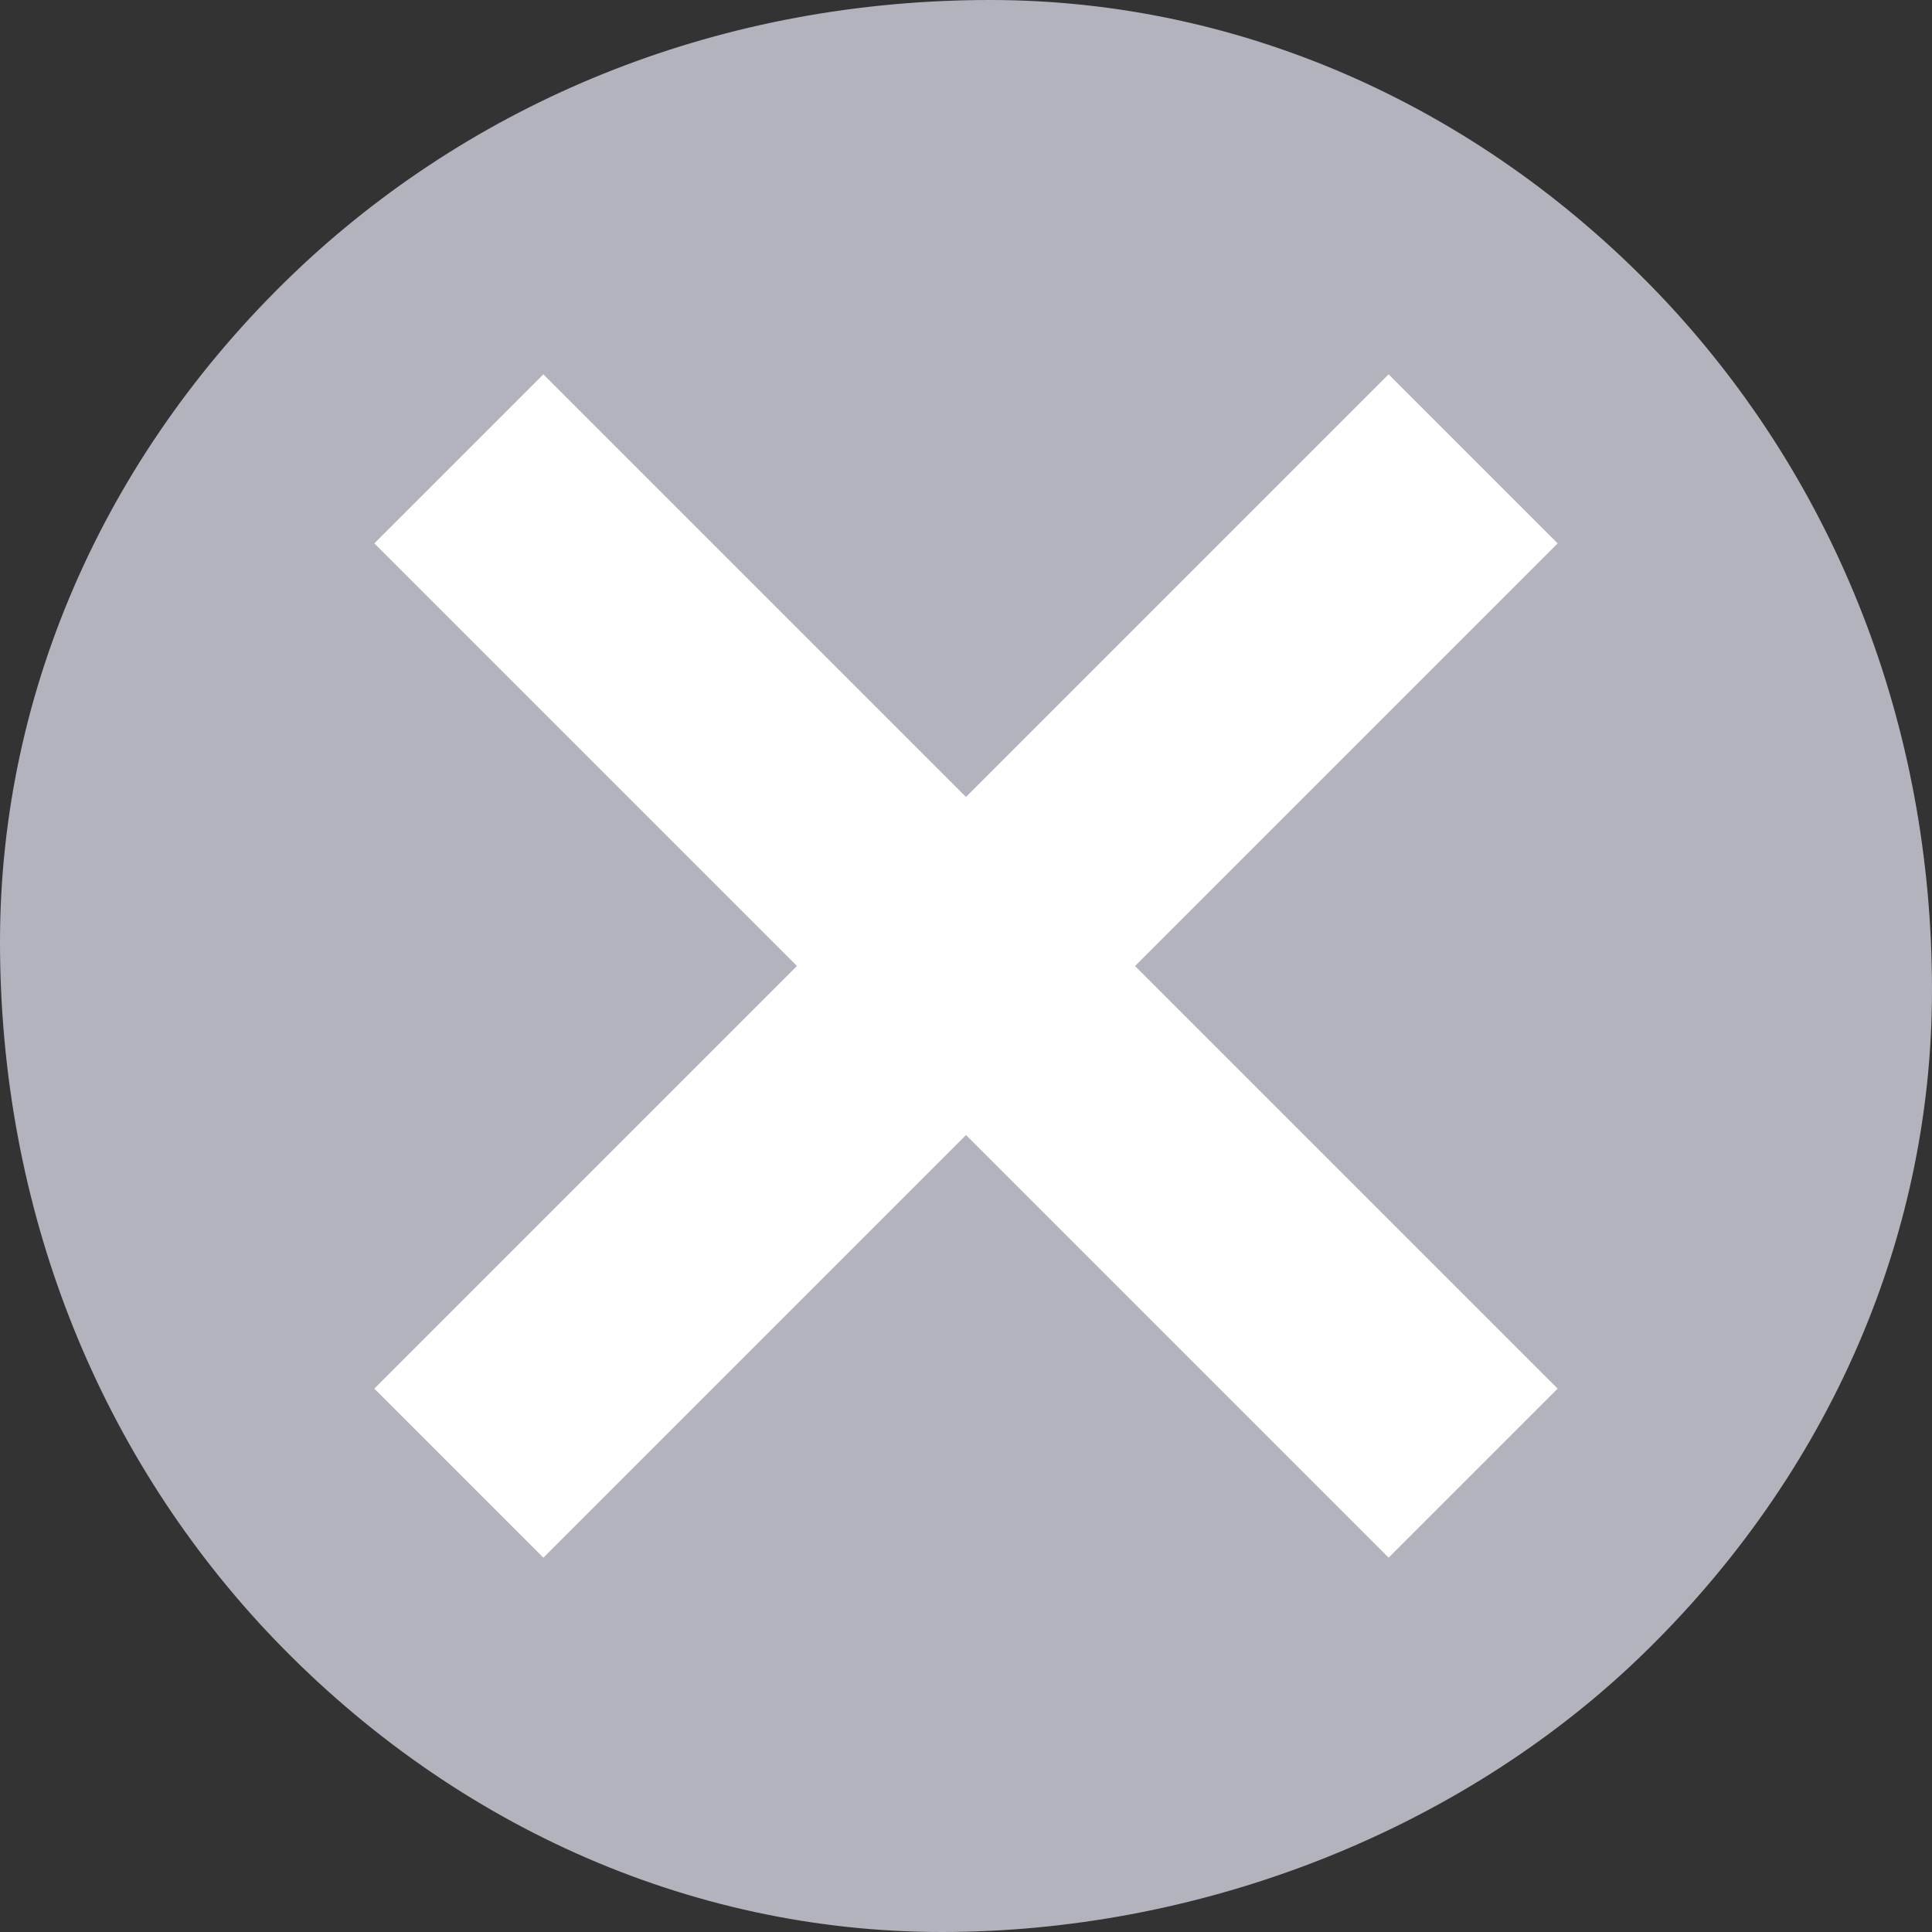<svg width="16" height="16" viewBox="0 0 16 16" fill="none" xmlns="http://www.w3.org/2000/svg">
<rect x="0" y="0" width="16" height="16" fill="#333333" stroke="none"/>
<path d="M16 8.2C16 6 15.2 4 13.8 2.5C12.3 0.9 10.3 0 8.2 0C6 0 4 0.8 2.5 2.2C0.9 3.7 0 5.7 0 7.8C0 10 0.8 12 2.2 13.5C3.7 15.1 5.7 16 7.8 16C9.9 16 12 15.2 13.5 13.8C15.1 12.3 16 10.3 16 8.2Z" fill="#B3B3BE"/>
<path d="M8 6.6L11.5 3.1L12.9 4.5L9.4 8L12.9 11.5L11.5 12.9L8 9.4L4.5 12.9L3.1 11.5L6.6 8L3.1 4.5L4.5 3.1L8 6.6Z" fill="white"/>
</svg>

